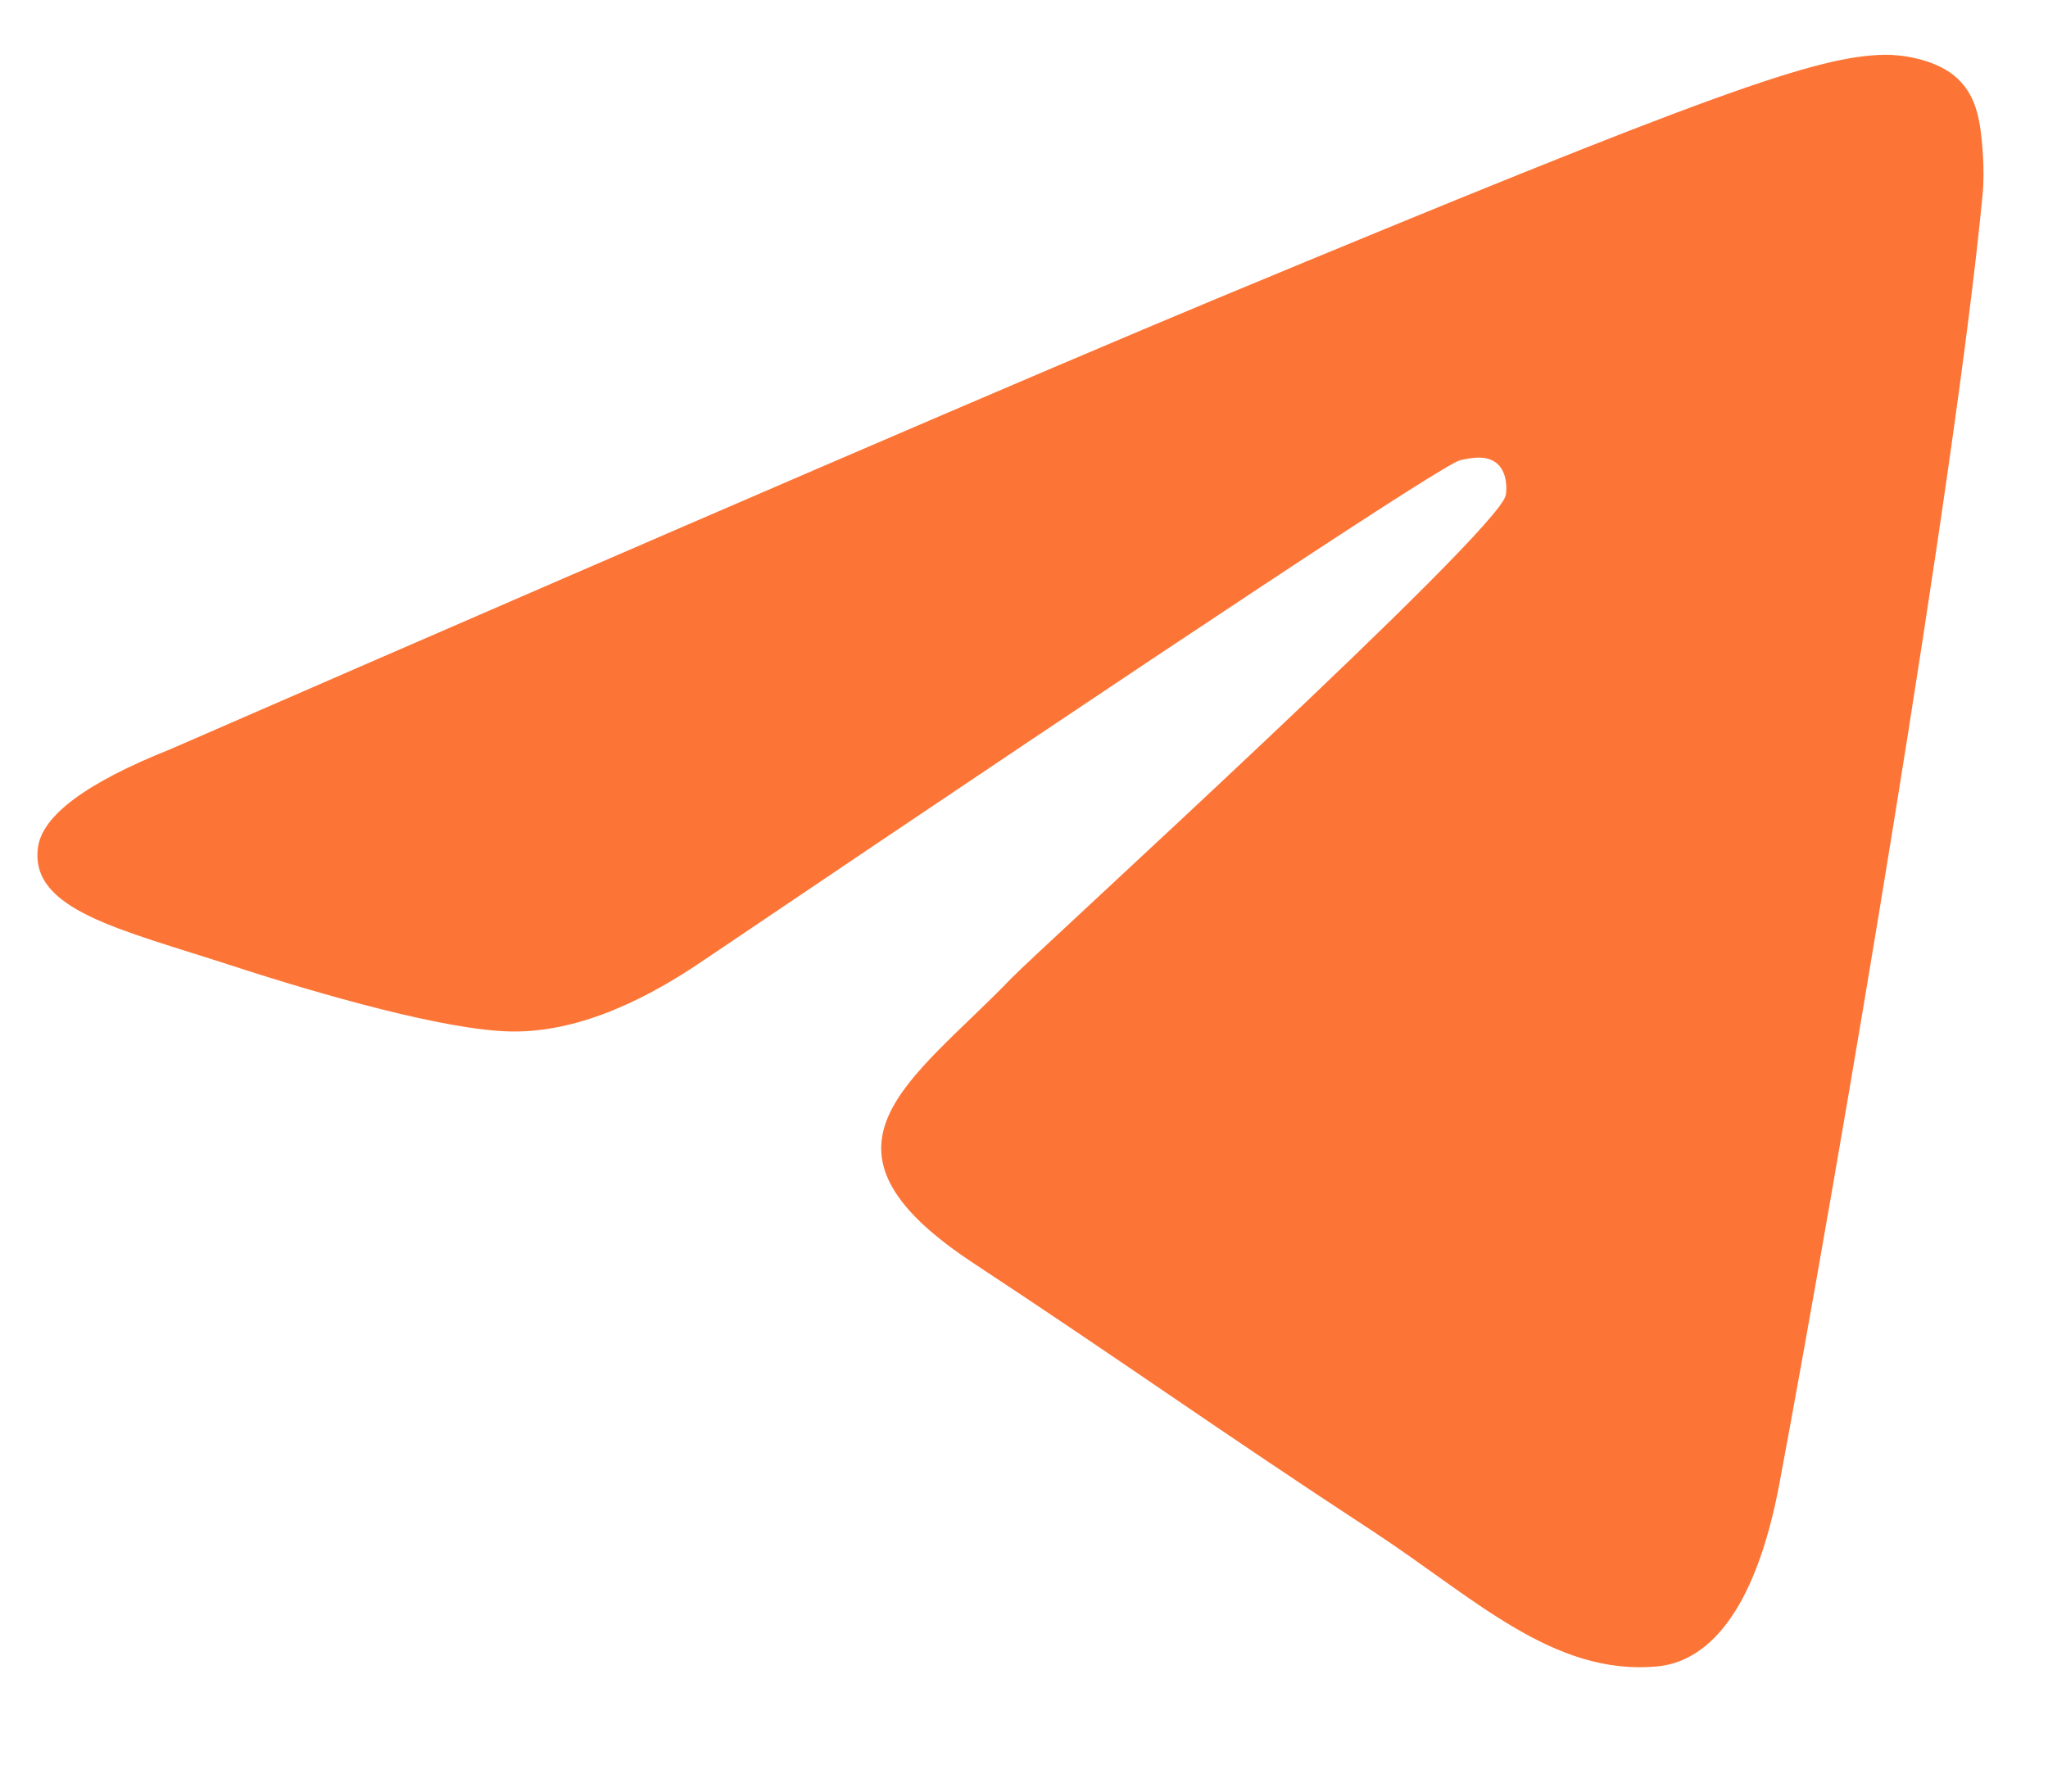 <svg width="16" height="14" viewBox="0 0 16 14" fill="none" xmlns="http://www.w3.org/2000/svg">
<path fill-rule="evenodd" clip-rule="evenodd" d="M1.337 5.852C5.418 4.074 8.14 2.902 9.502 2.335C13.39 0.718 14.197 0.437 14.724 0.428C14.84 0.426 15.099 0.455 15.267 0.591C15.408 0.706 15.447 0.861 15.466 0.97C15.485 1.079 15.508 1.327 15.489 1.521C15.278 3.735 14.367 9.107 13.903 11.586C13.707 12.636 13.32 12.987 12.946 13.022C12.133 13.097 11.516 12.484 10.729 11.968C9.496 11.161 8.8 10.658 7.604 9.87C6.222 8.959 7.118 8.458 7.906 7.64C8.112 7.426 11.694 4.168 11.763 3.872C11.772 3.835 11.78 3.697 11.698 3.624C11.616 3.552 11.495 3.577 11.408 3.596C11.285 3.624 9.316 4.925 5.503 7.5C4.944 7.883 4.438 8.07 3.985 8.06C3.485 8.05 2.523 7.778 1.809 7.545C0.932 7.26 0.235 7.11 0.296 6.626C0.327 6.374 0.674 6.116 1.337 5.852Z" fill="#FC7536"/>
</svg>
